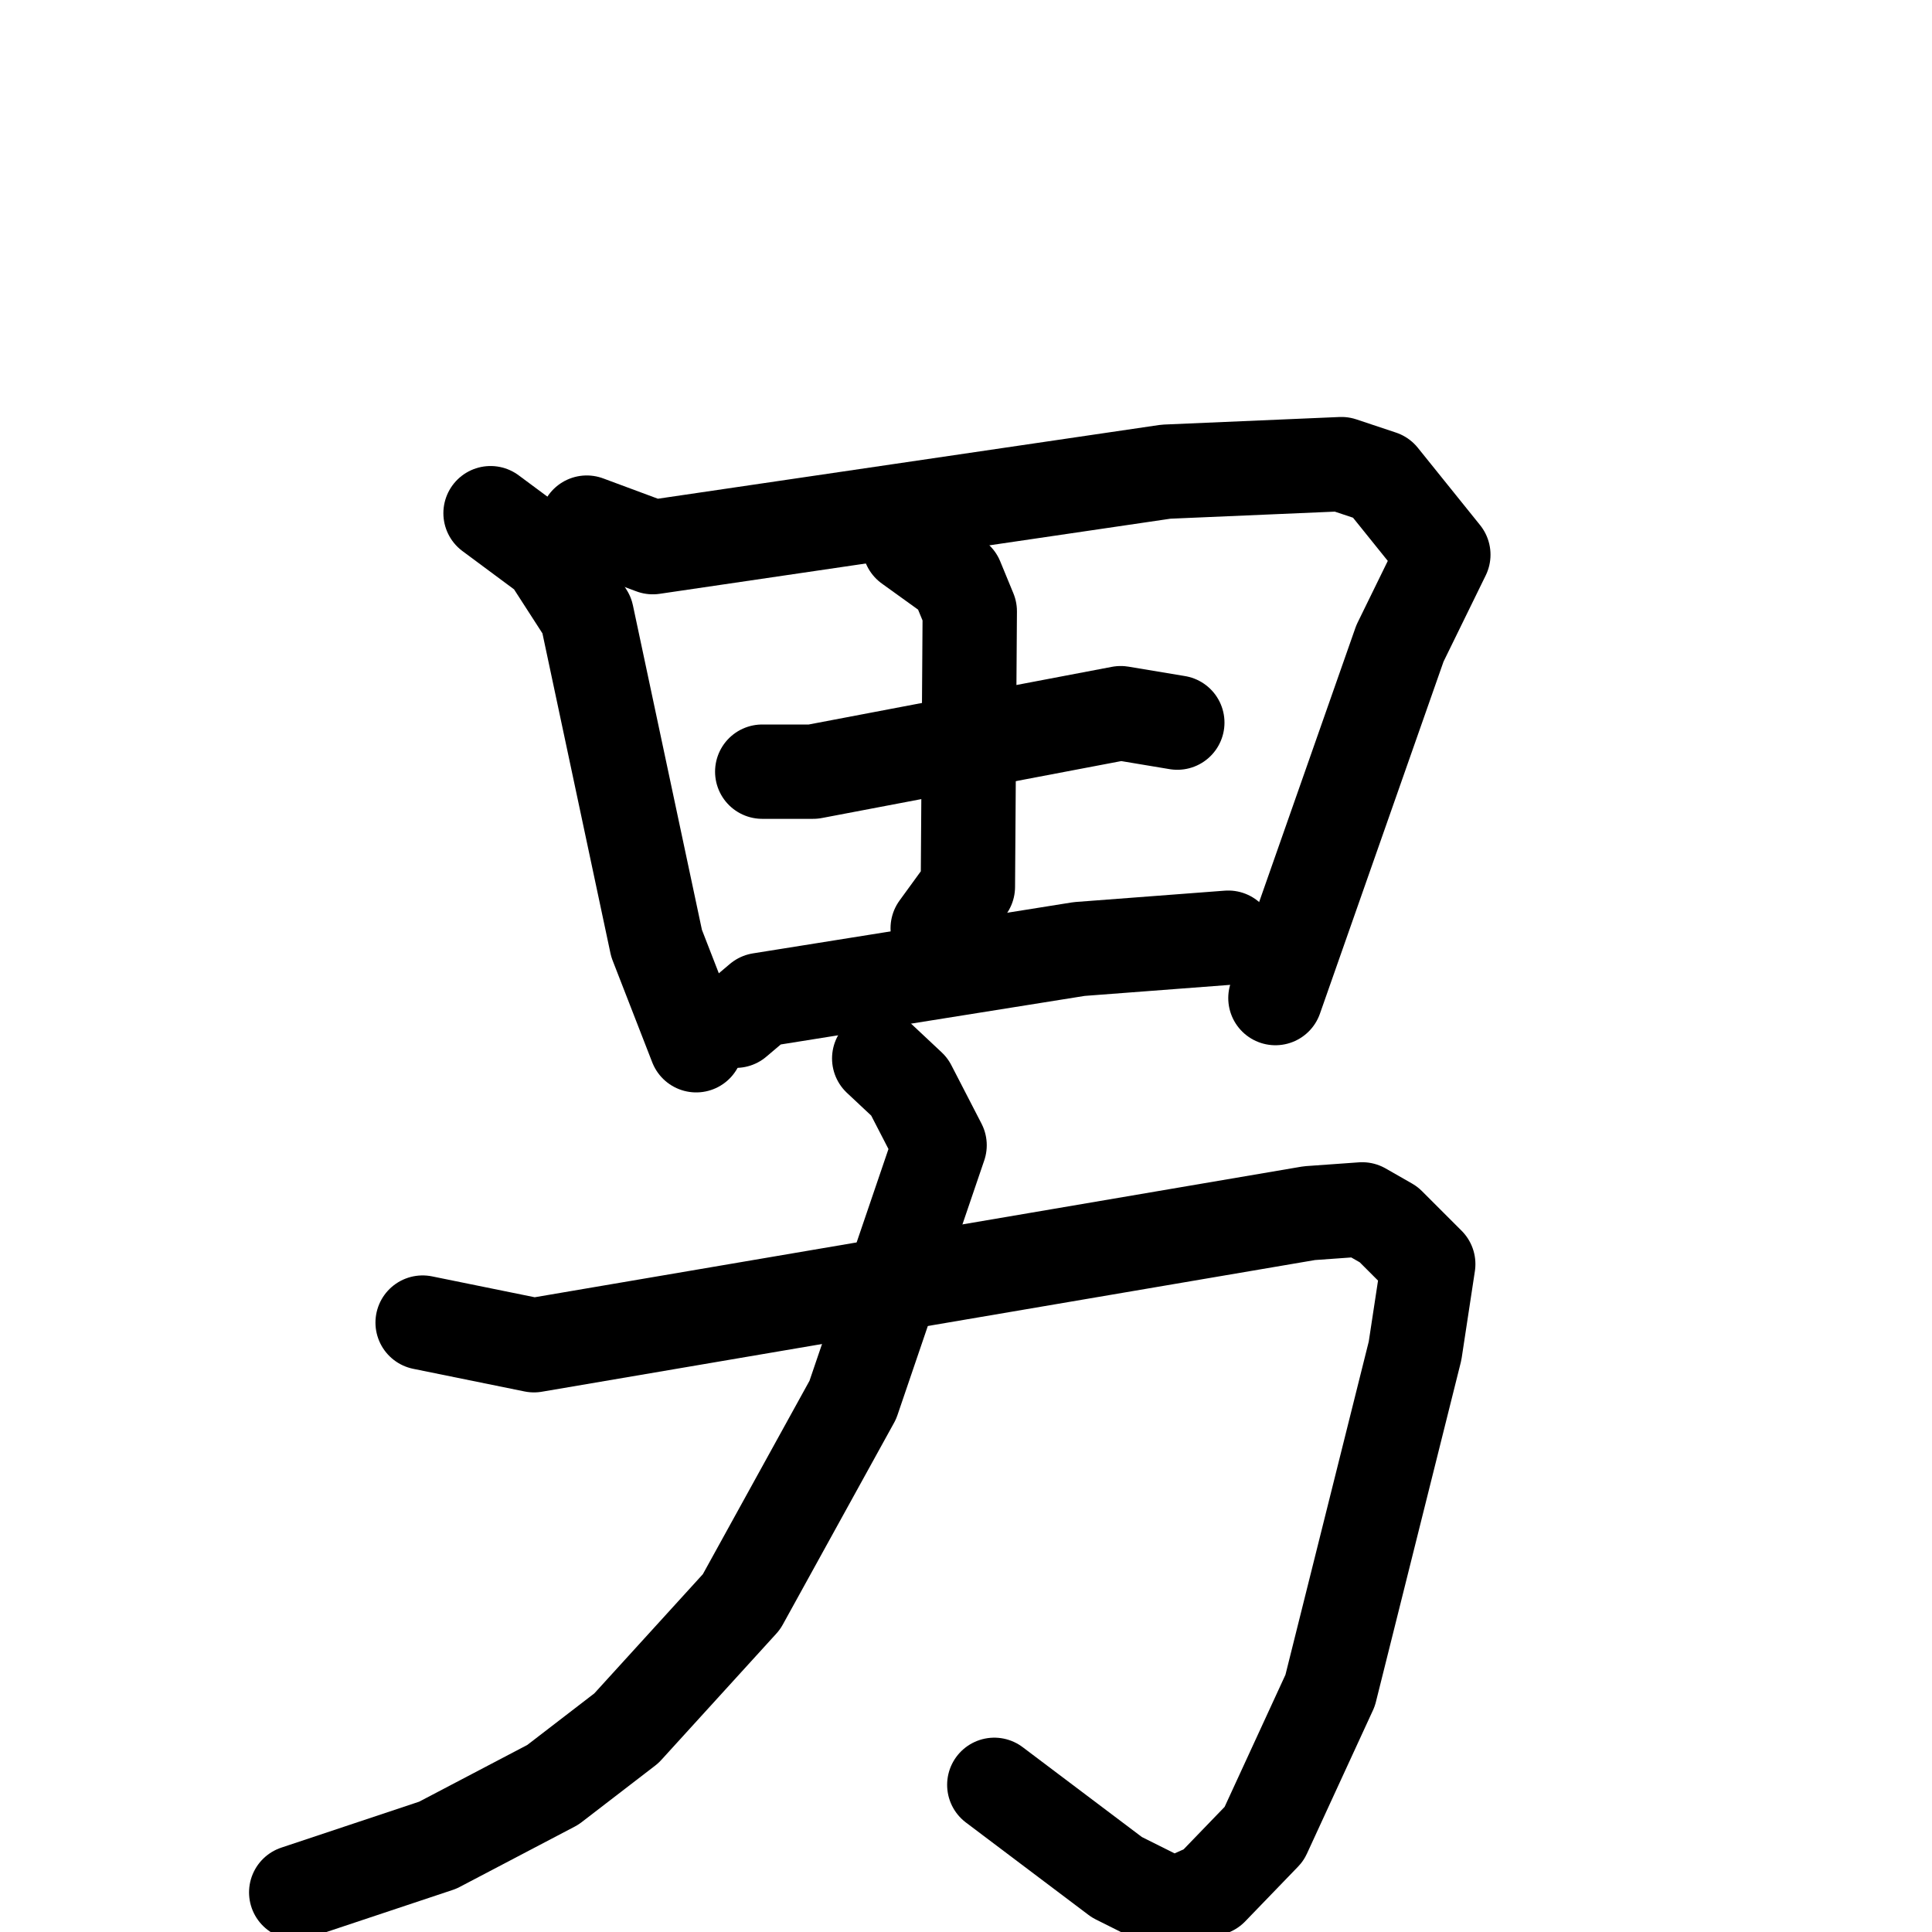 <svg xmlns="http://www.w3.org/2000/svg" viewBox="0 0 1024 1024">
  <g style="fill:none;stroke:#000000;stroke-width:50;stroke-linecap:round;stroke-linejoin:round;" transform="scale(1, 1) translate(0, 0)">
    <path d="M 260.0,272.0 L 291.0,295.0 L 311.0,326.0 L 348.0,500.0 L 369.0,554.0"/>
    <path d="M 311.0,277.0 L 346.0,290.0 L 618.0,250.0 L 711.0,246.0 L 732.0,253.0 L 765.0,294.0 L 742.0,341.0 L 676.0,529.0"/>
    <path d="M 404.0,409.0 L 431.0,409.0 L 594.0,378.0 L 624.0,383.0"/>
    <path d="M 482.0,289.0 L 507.0,307.0 L 514.0,324.0 L 513.0,470.0 L 497.0,492.0"/>
    <path d="M 390.0,541.0 L 403.0,530.0 L 572.0,503.0 L 651.0,497.0"/>
    <path d="M 224.0,701.0 L 283.0,713.0 L 694.0,643.0 L 722.0,641.0 L 736.0,649.0 L 757.0,670.0 L 750.0,716.0 L 705.0,896.0 L 670.0,972.0 L 642.0,1001.0 L 622.0,1010.0 L 592.0,995.0 L 527.0,946.0"/>
    <path d="M 466.0,561.0 L 482.0,576.0 L 498.0,607.0 L 452.0,742.0 L 393.0,849.0 L 332.0,916.0 L 293.0,946.0 L 232.0,978.0 L 157.0,1003.0"/>
  </g>
</svg>
